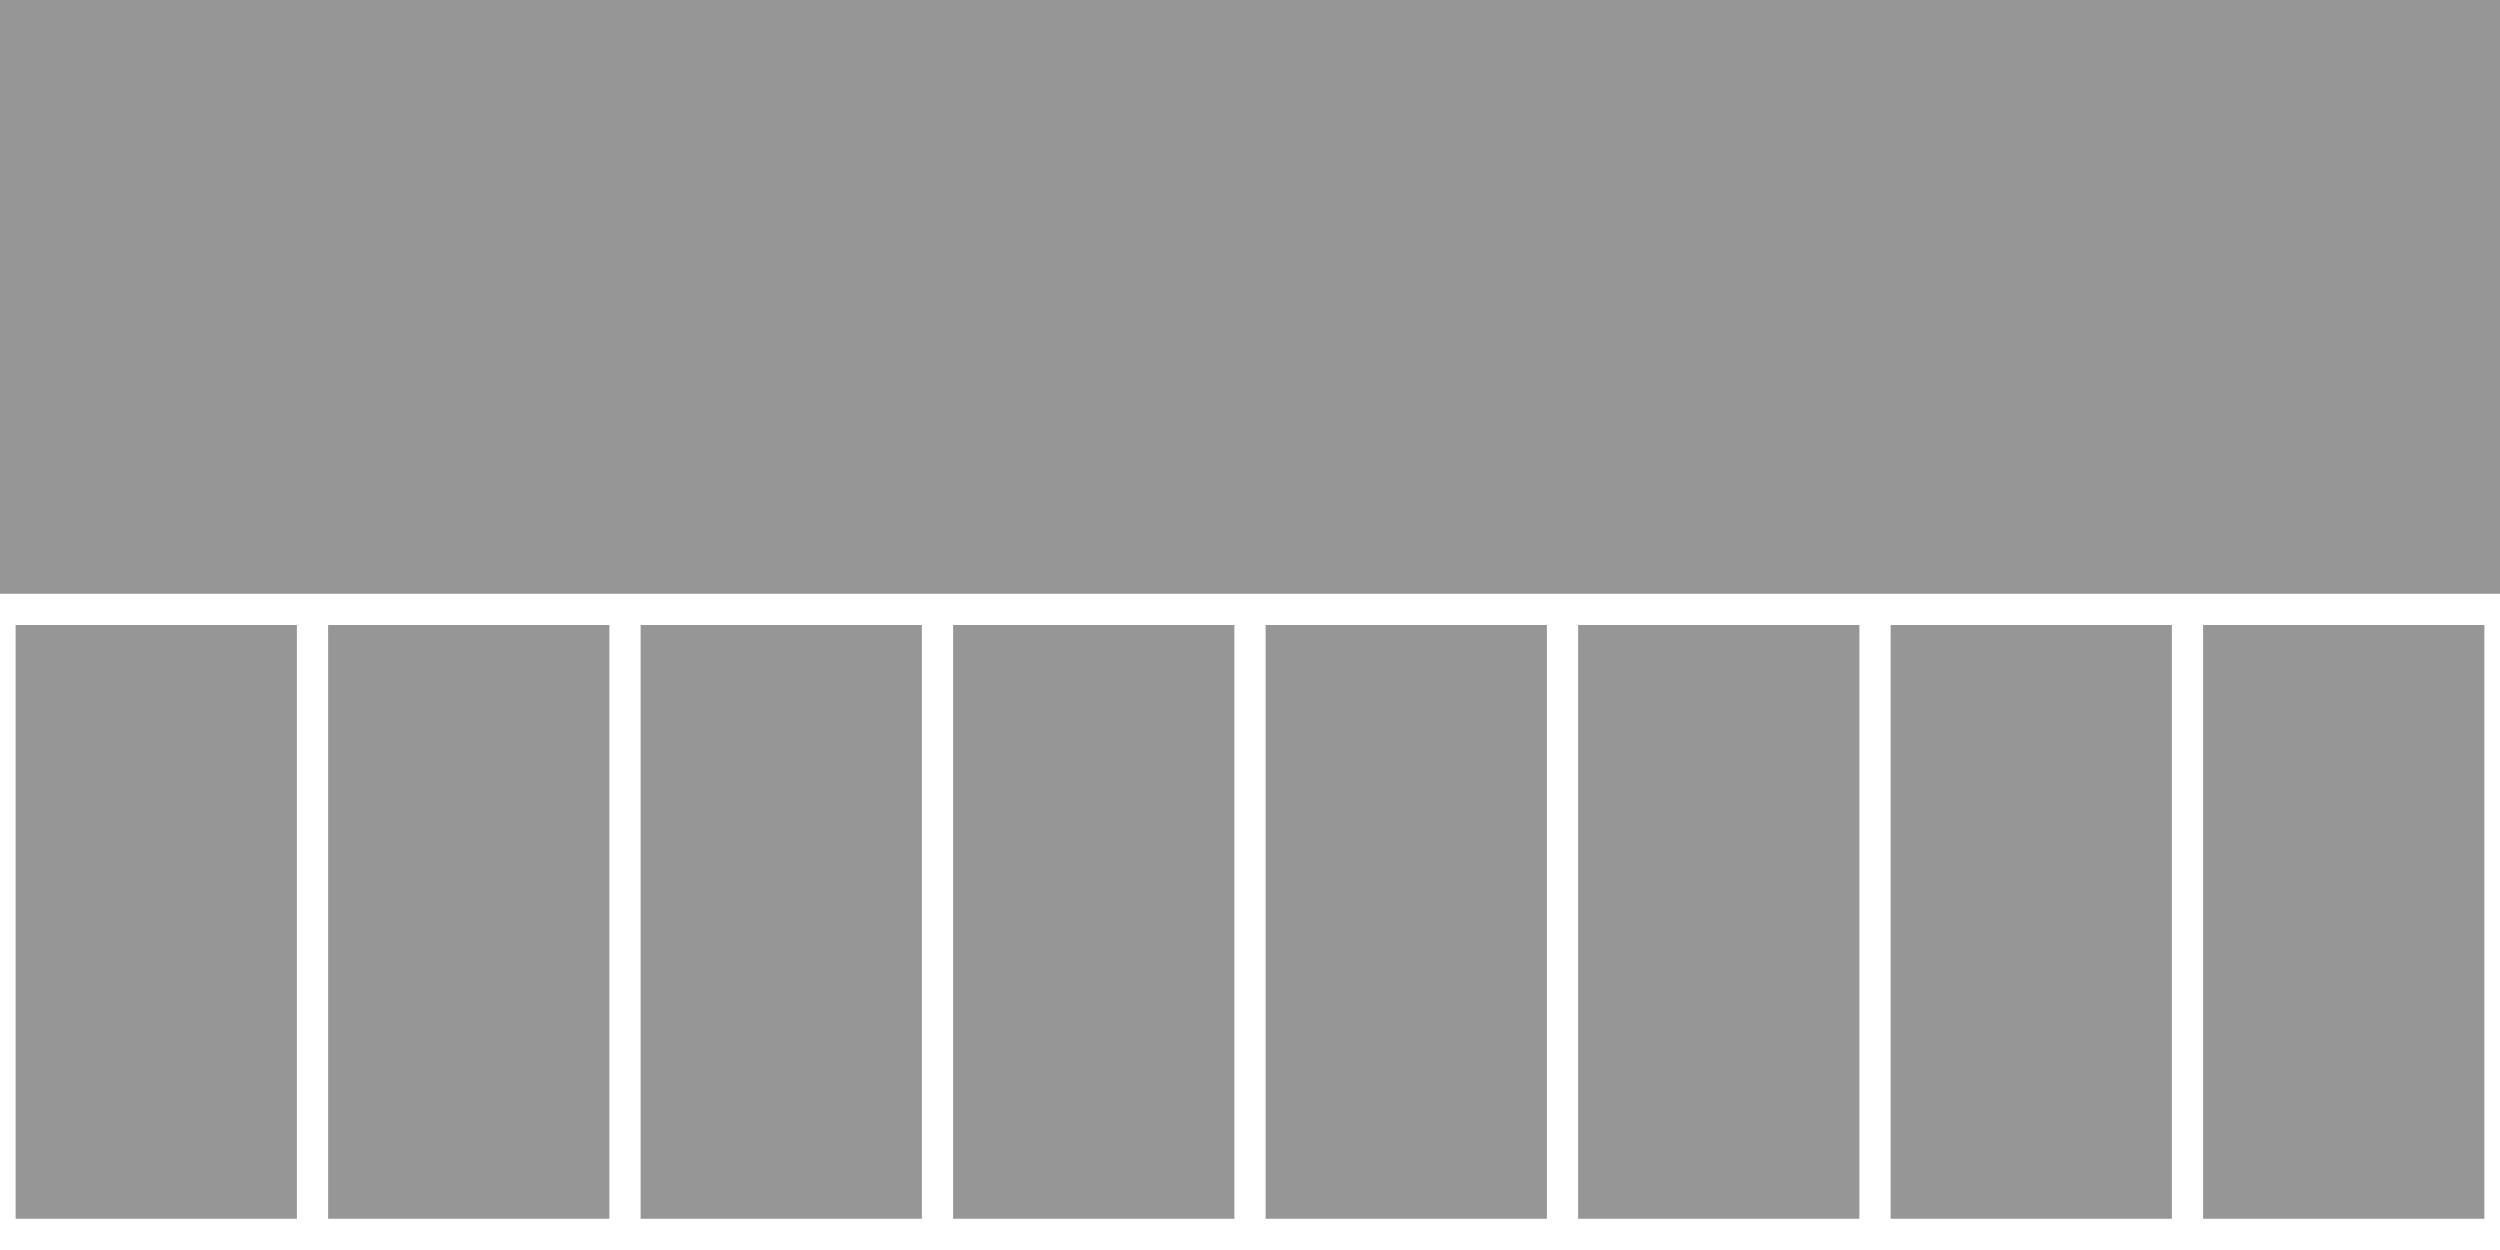 <?xml version="1.0" standalone="no"?>
<svg width="800" height="400" version="1.1" xmlns="http://www.w3.org/2000/svg">
  <rect x="0" y="0" width="800" height="190" style="fill:rgb(150,150,150);" />
  <rect x="5" y="200" width="90" height="190" style="fill:rgb(150,150,150)" />
  <rect x="105" y="200" width="90" height="190" style="fill:rgb(150,150,150)" />
  <rect x="205" y="200" width="90" height="190" style="fill:rgb(150,150,150)" />
  <rect x="305" y="200" width="90" height="190" style="fill:rgb(150,150,150)" />
  <rect x="405" y="200" width="90" height="190" style="fill:rgb(150,150,150)" />
  <rect x="505" y="200" width="90" height="190" style="fill:rgb(150,150,150)" />
  <rect x="605" y="200" width="90" height="190" style="fill:rgb(150,150,150)" />
  <rect x="705" y="200" width="90" height="190" style="fill:rgb(150,150,150)" />
</svg>